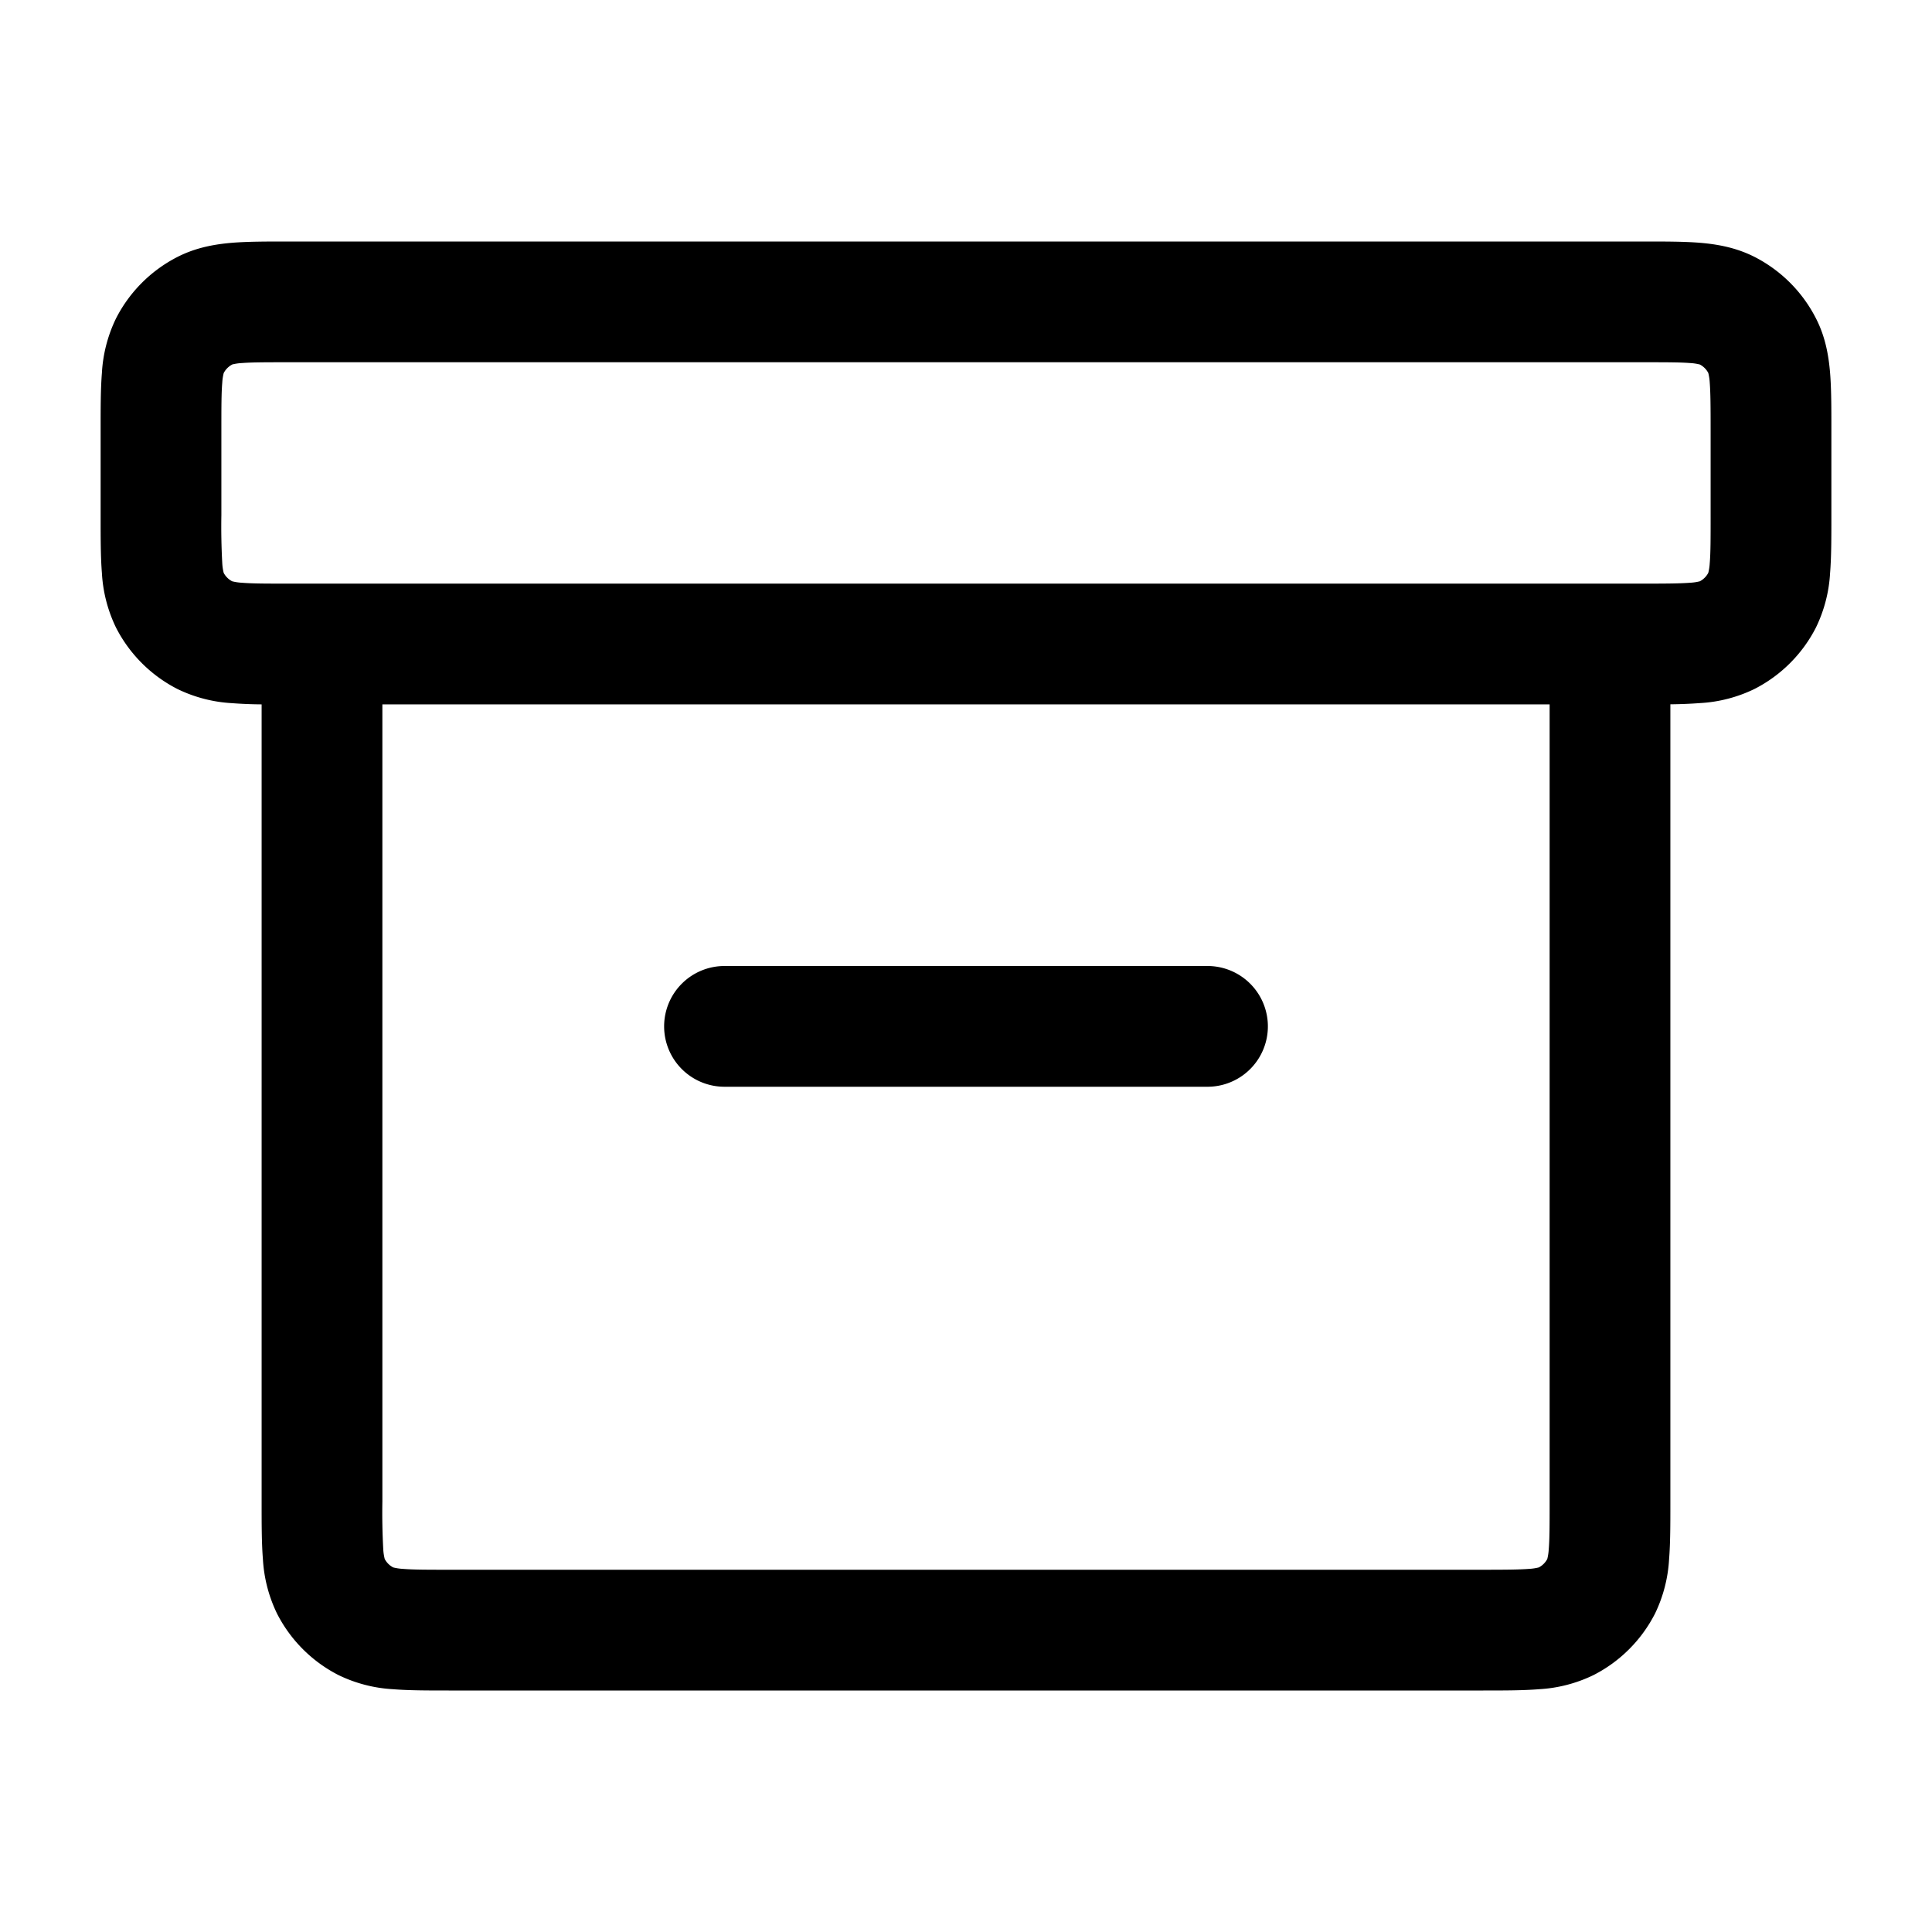 <svg xmlns="http://www.w3.org/2000/svg" width="24" height="24"><path fill-rule="evenodd" d="M3.574 3h16.852c.258 0 .494 0 .692.016.213.018.446.058.677.175.329.168.596.435.764.765.118.23.157.463.175.676.016.198.016.434.016.692v1.102c0 .258 0 .494-.016.692a1.775 1.775 0 01-.175.676 1.75 1.75 0 01-.765.765 1.77 1.77 0 01-.676.175 5.721 5.721 0 01-.368.015v9.927c0 .258 0 .494-.016.692a1.775 1.775 0 01-.175.677 1.75 1.75 0 01-.765.764 1.77 1.77 0 01-.676.175c-.198.016-.434.016-.692.016H5.574c-.258 0-.494 0-.692-.016a1.775 1.775 0 01-.676-.175 1.75 1.75 0 01-.765-.765 1.774 1.774 0 01-.175-.676c-.016-.198-.016-.434-.016-.692V8.75a5.482 5.482 0 01-.368-.015 1.774 1.774 0 01-.676-.175 1.75 1.75 0 01-.765-.764 1.774 1.774 0 01-.175-.677c-.016-.198-.016-.434-.016-.692V5.324c0-.258 0-.494.016-.692a1.77 1.77 0 01.175-.676 1.75 1.75 0 01.765-.765c.23-.117.463-.157.676-.175C3.08 3 3.316 3 3.574 3zM4.75 8.75h14.5v9.9c0 .292 0 .467-.011.596a.636.636 0 01-.018.12.25.25 0 01-.105.105.638.638 0 01-.12.018c-.13.01-.304.011-.596.011H5.6c-.292 0-.467 0-.596-.011a.638.638 0 01-.12-.018.25.25 0 01-.105-.105.626.626 0 01-.018-.12 8.337 8.337 0 01-.011-.596v-9.9zm.03 10.62v-.002.001zm.1.1h.002-.001zm14.24 0l-.004.001h.003zm.1-.1v-.002.001zM2.883 4.528a.628.628 0 01.121-.018c.13-.01.304-.01.596-.01h16.8c.292 0 .467 0 .596.01a.626.626 0 01.12.018.25.25 0 01.105.105.638.638 0 01.018.12c.01.13.011.304.011.596V6.4c0 .292 0 .467-.011.596a.638.638 0 01-.018.12.25.25 0 01-.105.105.626.626 0 01-.12.018c-.13.01-.304.011-.596.011H3.6c-.292 0-.467 0-.596-.011a.627.627 0 01-.12-.018.25.25 0 01-.105-.104.628.628 0 01-.018-.121A8.34 8.34 0 012.75 6.4V5.35c0-.292 0-.466.011-.596a.628.628 0 01.018-.12.25.25 0 01.104-.105zm-.002 0h.001-.001zm-.101.102v.002-.002zm0 2.488v-.001.001zm.1.101h.002-.001zm18.24 0h-.003.002zm.1-.1v-.002.001zm0-2.489v.001-.001zm-.102-.102h.001-.001zM8.25 12.75A.75.75 0 019 12h6a.75.75 0 010 1.5H9a.75.75 0 01-.75-.75z"/></svg>